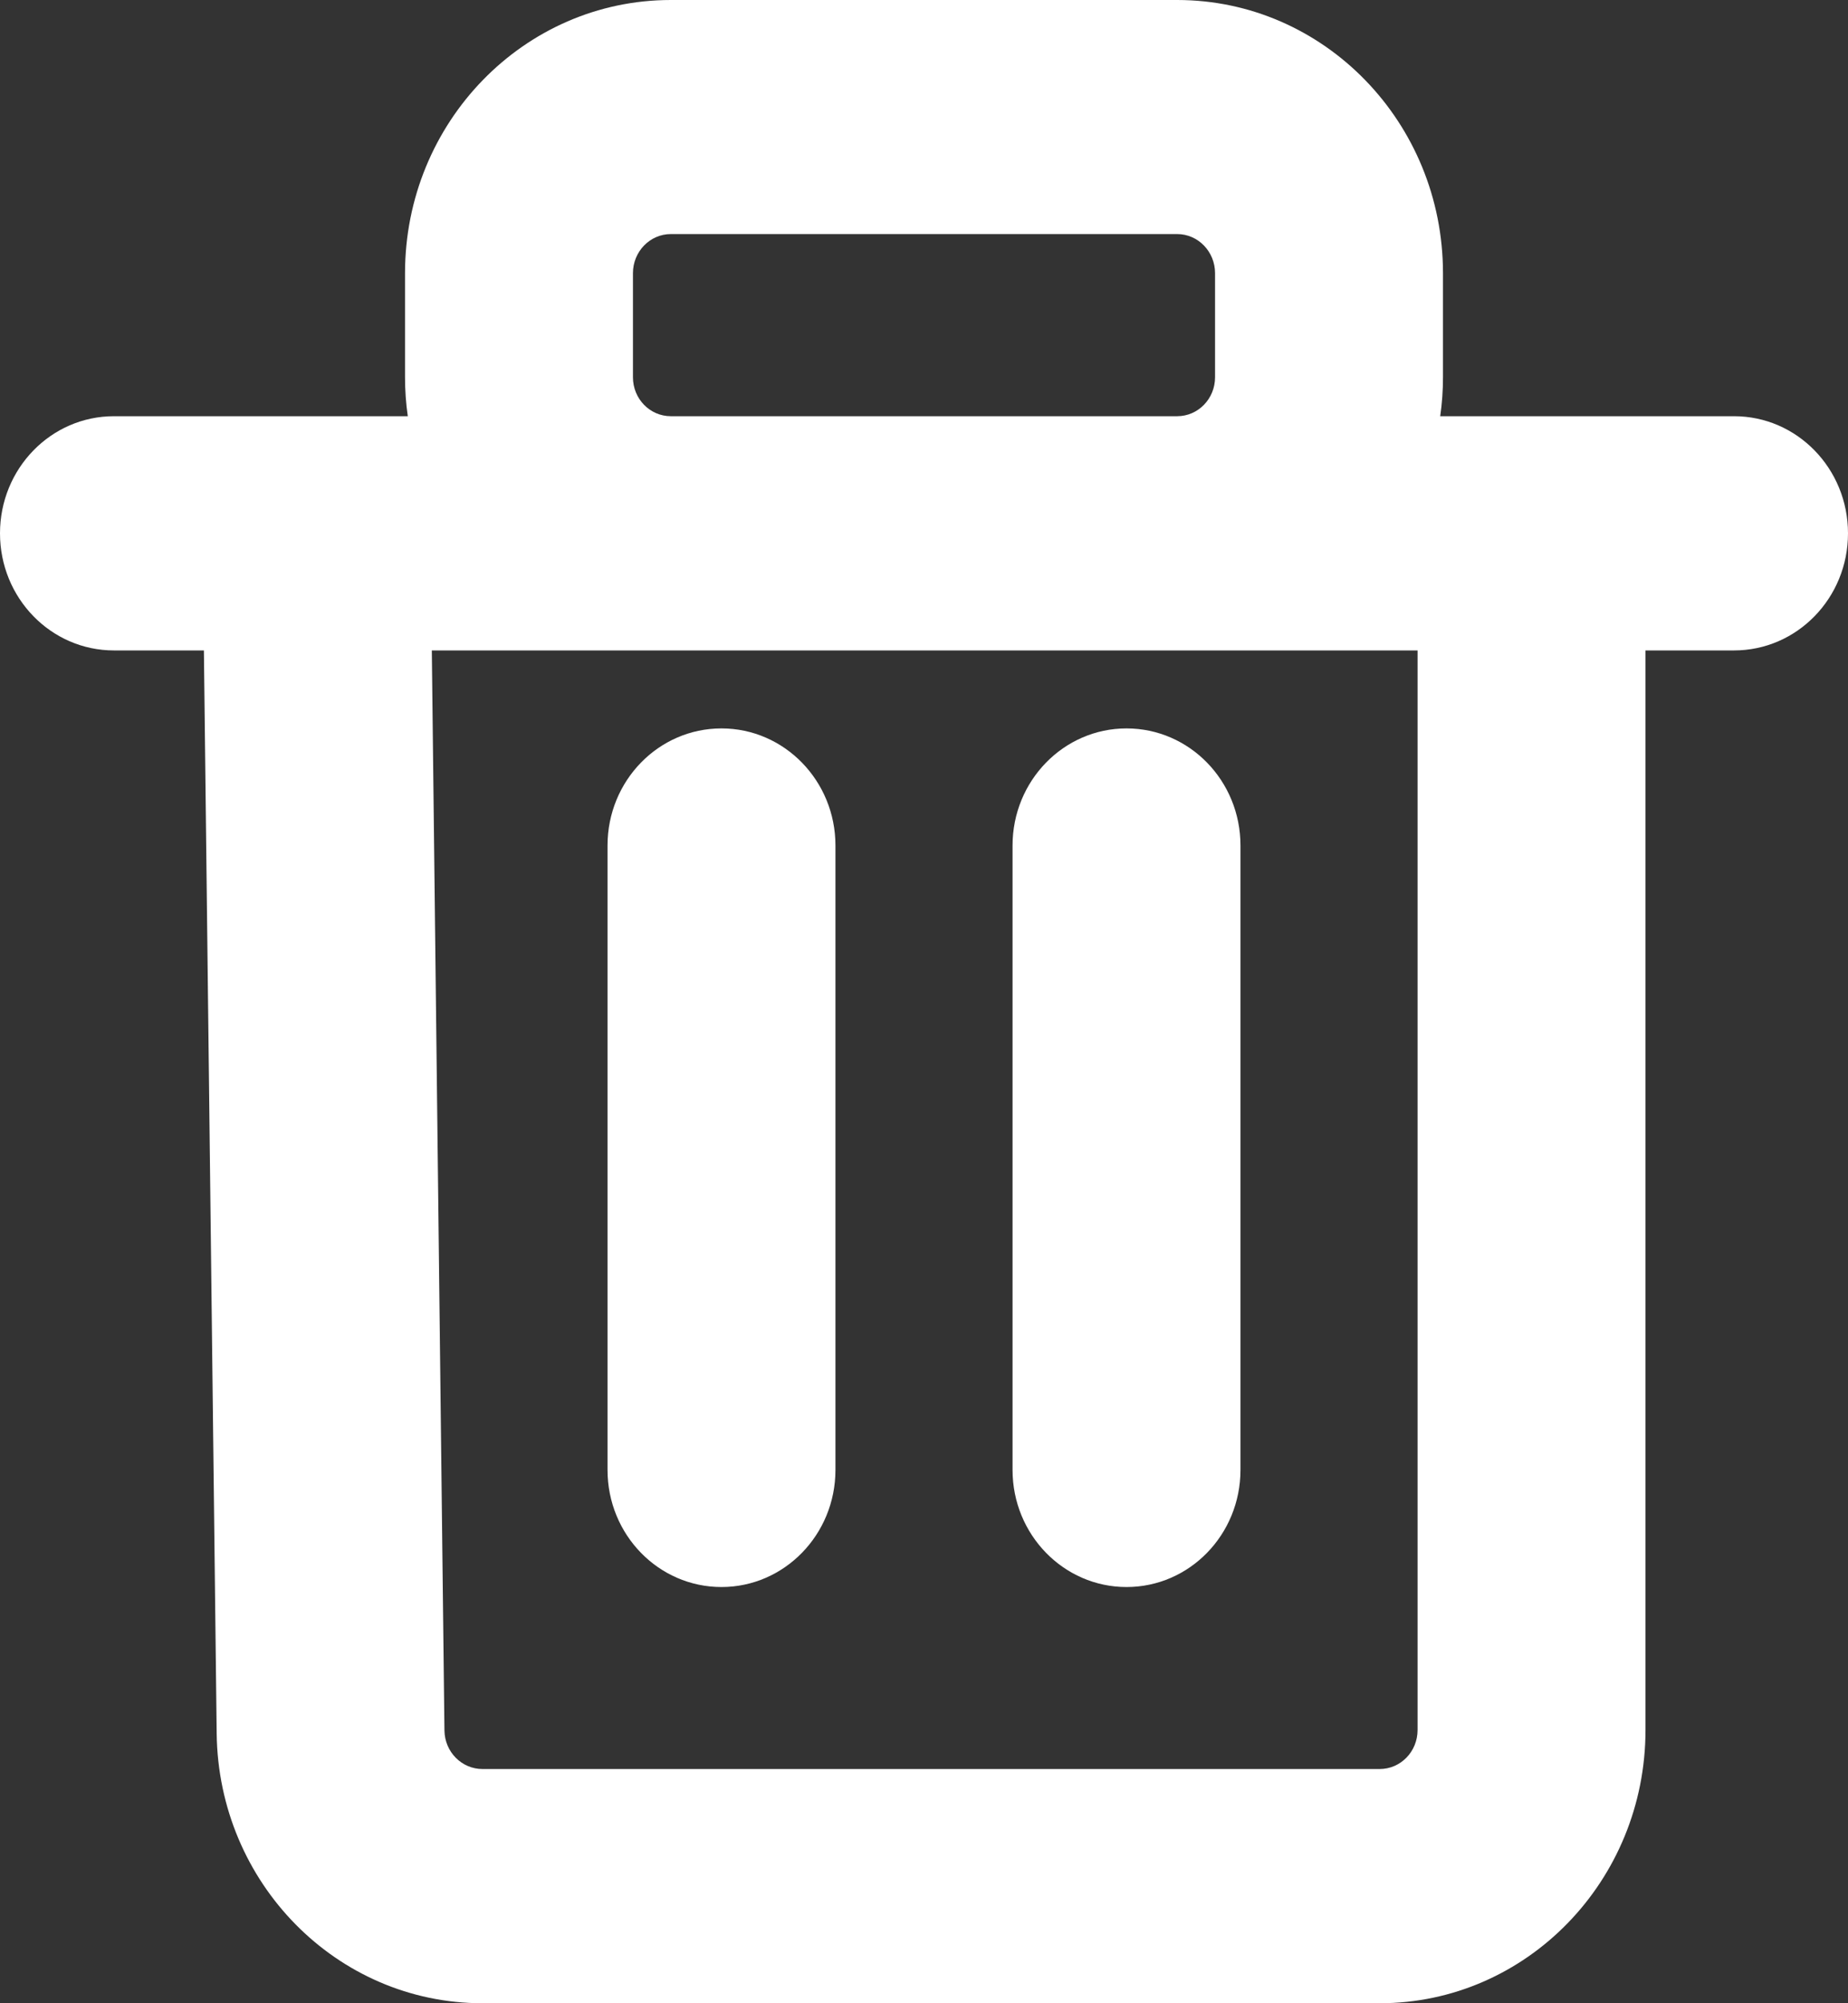 <svg width="12" height="13" viewBox="0 0 12 13" fill="none" xmlns="http://www.w3.org/2000/svg">
<rect x="0" y="0" width="12" height="13" fill="#333333" stroke="none"/>
<path fill-rule="evenodd" clip-rule="evenodd" d="M4.11 1.773C4.11 1.633 4.22 1.519 4.356 1.519H7.644C7.78 1.519 7.89 1.633 7.89 1.773V2.448C7.89 2.588 7.78 2.701 7.644 2.701H4.356C4.22 2.701 4.11 2.588 4.11 2.448V1.773ZM2.648 2.701C2.636 2.619 2.63 2.534 2.63 2.448V1.773C2.63 0.794 3.403 0 4.356 0H7.644C8.597 0 9.37 0.794 9.37 1.773V2.448C9.37 2.534 9.364 2.619 9.352 2.701H9.945H11.26C11.669 2.701 12 3.041 12 3.461C12 3.881 11.669 4.221 11.26 4.221H10.685V11.227C10.685 12.206 9.912 13 8.959 13H3.133C2.187 13 1.418 12.219 1.407 11.249L1.324 4.221H0.74C0.331 4.221 0 3.881 0 3.461C0 3.041 0.331 2.701 0.74 2.701H2.055H2.648ZM4.356 4.221H2.804L2.886 11.23C2.888 11.369 2.998 11.48 3.133 11.48H8.959C9.095 11.48 9.205 11.367 9.205 11.227V4.221H7.644H4.356ZM5.425 5.487C5.425 5.067 5.093 4.727 4.685 4.727C4.276 4.727 3.945 5.067 3.945 5.487V9.539C3.945 9.959 4.276 10.299 4.685 10.299C5.093 10.299 5.425 9.959 5.425 9.539V5.487ZM7.315 4.727C7.724 4.727 8.055 5.067 8.055 5.487V9.539C8.055 9.959 7.724 10.299 7.315 10.299C6.907 10.299 6.575 9.959 6.575 9.539V5.487C6.575 5.067 6.907 4.727 7.315 4.727Z" fill="white"/>
</svg>
